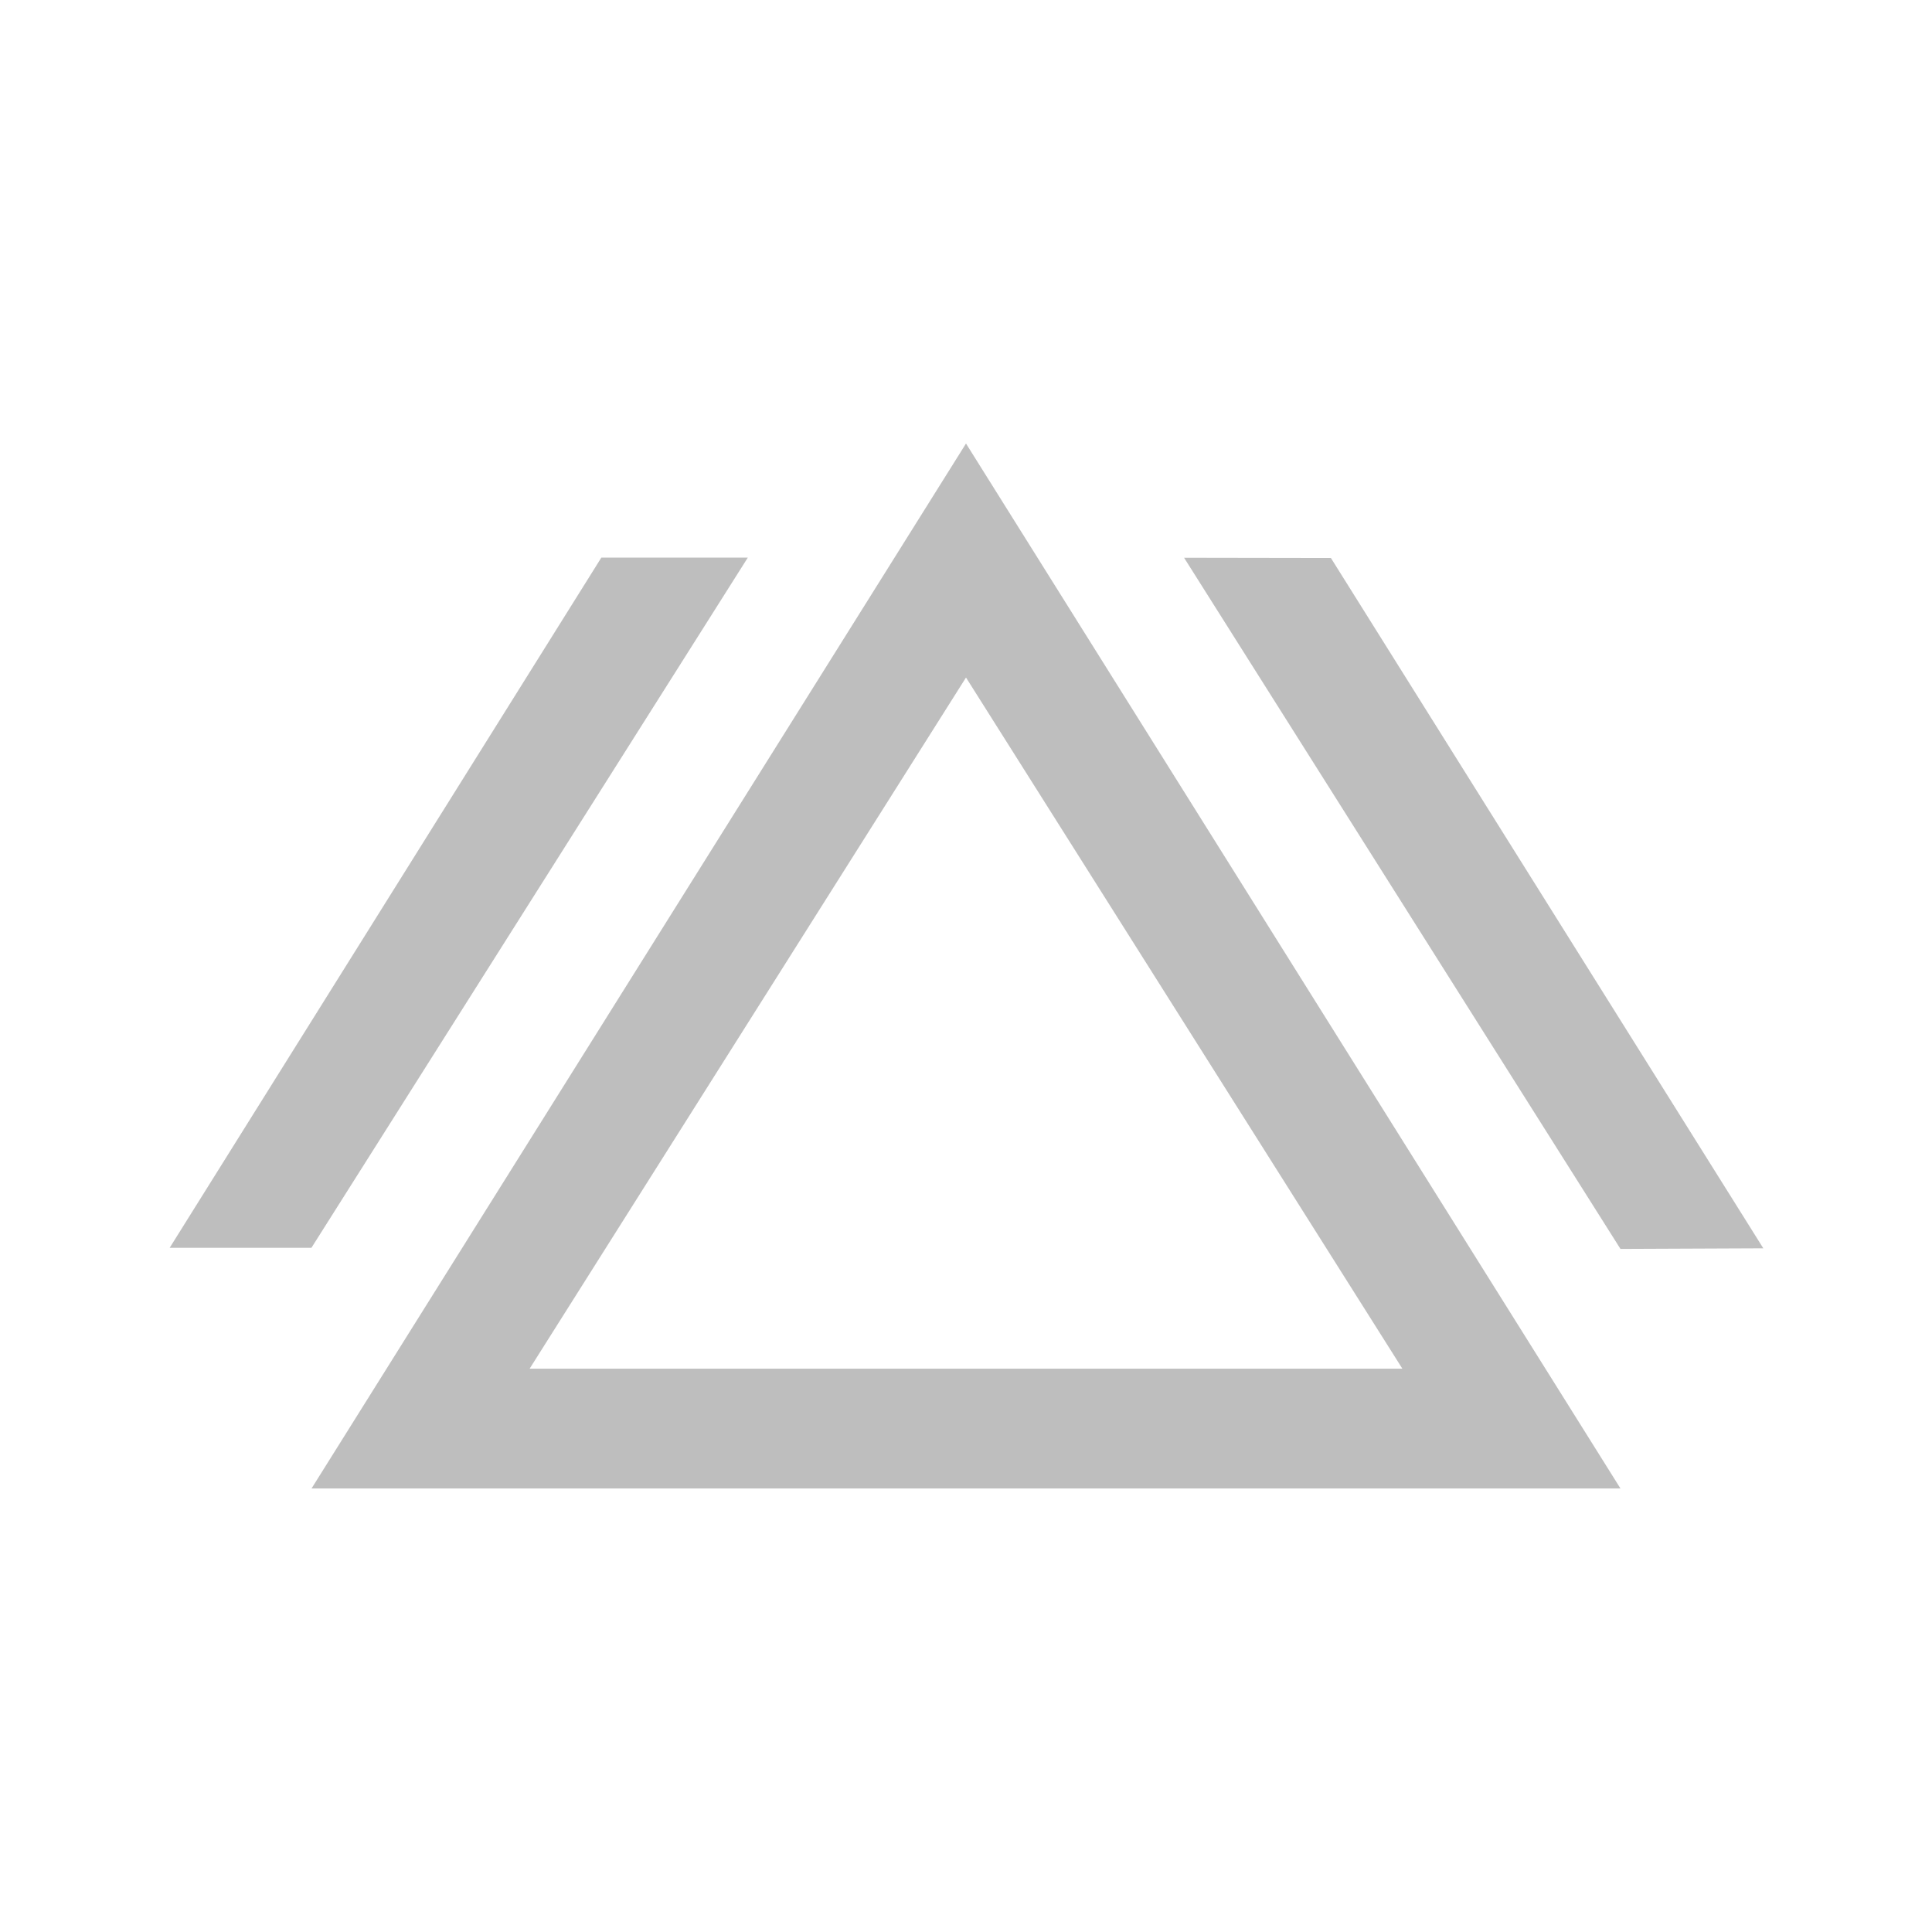 <?xml version="1.0" encoding="UTF-8" standalone="no"?>
<!-- Created with Inkscape (http://www.inkscape.org/) -->

<svg
   xmlns:dc="http://purl.org/dc/elements/1.1/"
   xmlns:cc="http://creativecommons.org/ns#"
   xmlns:rdf="http://www.w3.org/1999/02/22-rdf-syntax-ns#"
   xmlns:svg="http://www.w3.org/2000/svg"
   xmlns="http://www.w3.org/2000/svg"
   xmlns:sodipodi="http://sodipodi.sourceforge.net/DTD/sodipodi-0.dtd"
   xmlns:inkscape="http://www.inkscape.org/namespaces/inkscape"
   version="1.1"
   width="16"
   height="16"
   id="svg7384"
   inkscape:version="0.91 r"
   sodipodi:docname="property-symbolic.svg">
  <sodipodi:namedview
     pagecolor="#3a3b39"
     bordercolor="#666666"
     borderopacity="1"
     objecttolerance="10"
     gridtolerance="10"
     guidetolerance="10"
     inkscape:pageopacity="1"
     inkscape:pageshadow="2"
     inkscape:window-width="1366"
     inkscape:window-height="713"
     id="namedview7"
     showgrid="false"
     inkscape:zoom="11.313709"
     inkscape:cx="12.558001"
     inkscape:cy="17.482429"
     inkscape:window-x="0"
     inkscape:window-y="30"
     inkscape:window-maximized="1"
     inkscape:current-layer="svg7384"
     showborder="true"
     showguides="true"
     inkscape:guide-bbox="true" />
  <title
     id="title9167">Gnome Symbolic Icon Theme</title>
  <defs
     id="defs11">
    <symbol
       id="WheelchairAccessible">
      <title
         id="title7697">Wheelchair Accessible</title>
      <g
         style="stroke:none"
         id="g7699">
        <circle
           cx="30"
           cy="11.75"
           r="5"
           id="circle7701" />
        <path
           d="m 63.5,55.5 a 2.25,2.25 0 0 0 0,-4.5 l -4,0 L 51,36.5 C 50.48,35.61 49.5,35 48.5,35 L 36,35 35.8,31 45,31 a 2.25,2.25 0 0 0 0,-4.5 l -9.5,0 -0.2,-4.3 c -0.18,-2.6 -2.2,-4.75 -4.9,-4.6 -2.7,0.15 -5,2.5 -4.8,5.1 L 26.45,38 c 0.2,2.6 2.45,4.5 5.05,4.5 l 16.5,0 6.5,11.5 c 0.25,0.5 1.3,1.5 2.5,1.5 z"
           id="path7703" />
        <path
           d="M 23.2,29 A 19,19 0 1 0 50.9,52.5 L 48.2,48 A 15,15 0 1 1 23.5,33.8 z"
           id="path7705" />
      </g>
    </symbol>
  </defs>
  <path
     style="color:#000000;font-style:normal;font-variant:normal;font-weight:normal;font-stretch:normal;font-size:medium;line-height:normal;font-family:Sans;-inkscape-font-specification:Sans;text-indent:0;text-align:start;text-decoration:none;text-decoration-line:none;letter-spacing:normal;word-spacing:normal;text-transform:none;direction:ltr;block-progression:tb;writing-mode:lr-tb;baseline-shift:baseline;text-anchor:start;display:inline;overflow:visible;visibility:visible;fill:#bebebe;fill-opacity:1;stroke:none;stroke-width:0.673;marker:none;enable-background:accumulate"
     d="M 2.58,12.327 8,3.673 13.42,12.327 Z M 4.386,11.335 l 7.228,0 -3.614,-5.724 z"
     id="path3823"
     inkscape:connector-curvature="0"
     sodipodi:nodetypes="cccccccc" />
  <path
     style="color:#000000;font-style:normal;font-variant:normal;font-weight:normal;font-stretch:normal;font-size:medium;line-height:normal;font-family:Sans;-inkscape-font-specification:Sans;text-indent:0;text-align:start;text-decoration:none;text-decoration-line:none;letter-spacing:normal;word-spacing:normal;text-transform:none;direction:ltr;block-progression:tb;writing-mode:lr-tb;baseline-shift:baseline;text-anchor:start;display:inline;overflow:visible;visibility:visible;fill:#bebebe;fill-opacity:1;stroke:none;stroke-width:0.673;marker:none;enable-background:accumulate"
     d="m 11.022,4.621 3.581,5.717 -1.183,0.005 L 9.806,4.619 M 15.227,11.335 4.386,11.335"
     id="path3823-1"
     inkscape:connector-curvature="0"
     sodipodi:nodetypes="cccccc" />
  <path
     style="color:#000000;font-style:normal;font-variant:normal;font-weight:normal;font-stretch:normal;font-size:medium;line-height:normal;font-family:Sans;-inkscape-font-specification:Sans;text-indent:0;text-align:start;text-decoration:none;text-decoration-line:none;letter-spacing:normal;word-spacing:normal;text-transform:none;direction:ltr;block-progression:tb;writing-mode:lr-tb;baseline-shift:baseline;text-anchor:start;display:inline;overflow:visible;visibility:visible;fill:#bebebe;fill-opacity:1;stroke:none;stroke-width:0.673;marker:none;enable-background:accumulate"
     d="m 1.405,10.334 3.575,-5.716 1.213,0 -3.614,5.716 z"
     id="path3823-1-7"
     inkscape:connector-curvature="0"
     sodipodi:nodetypes="ccccc" />
</svg>
